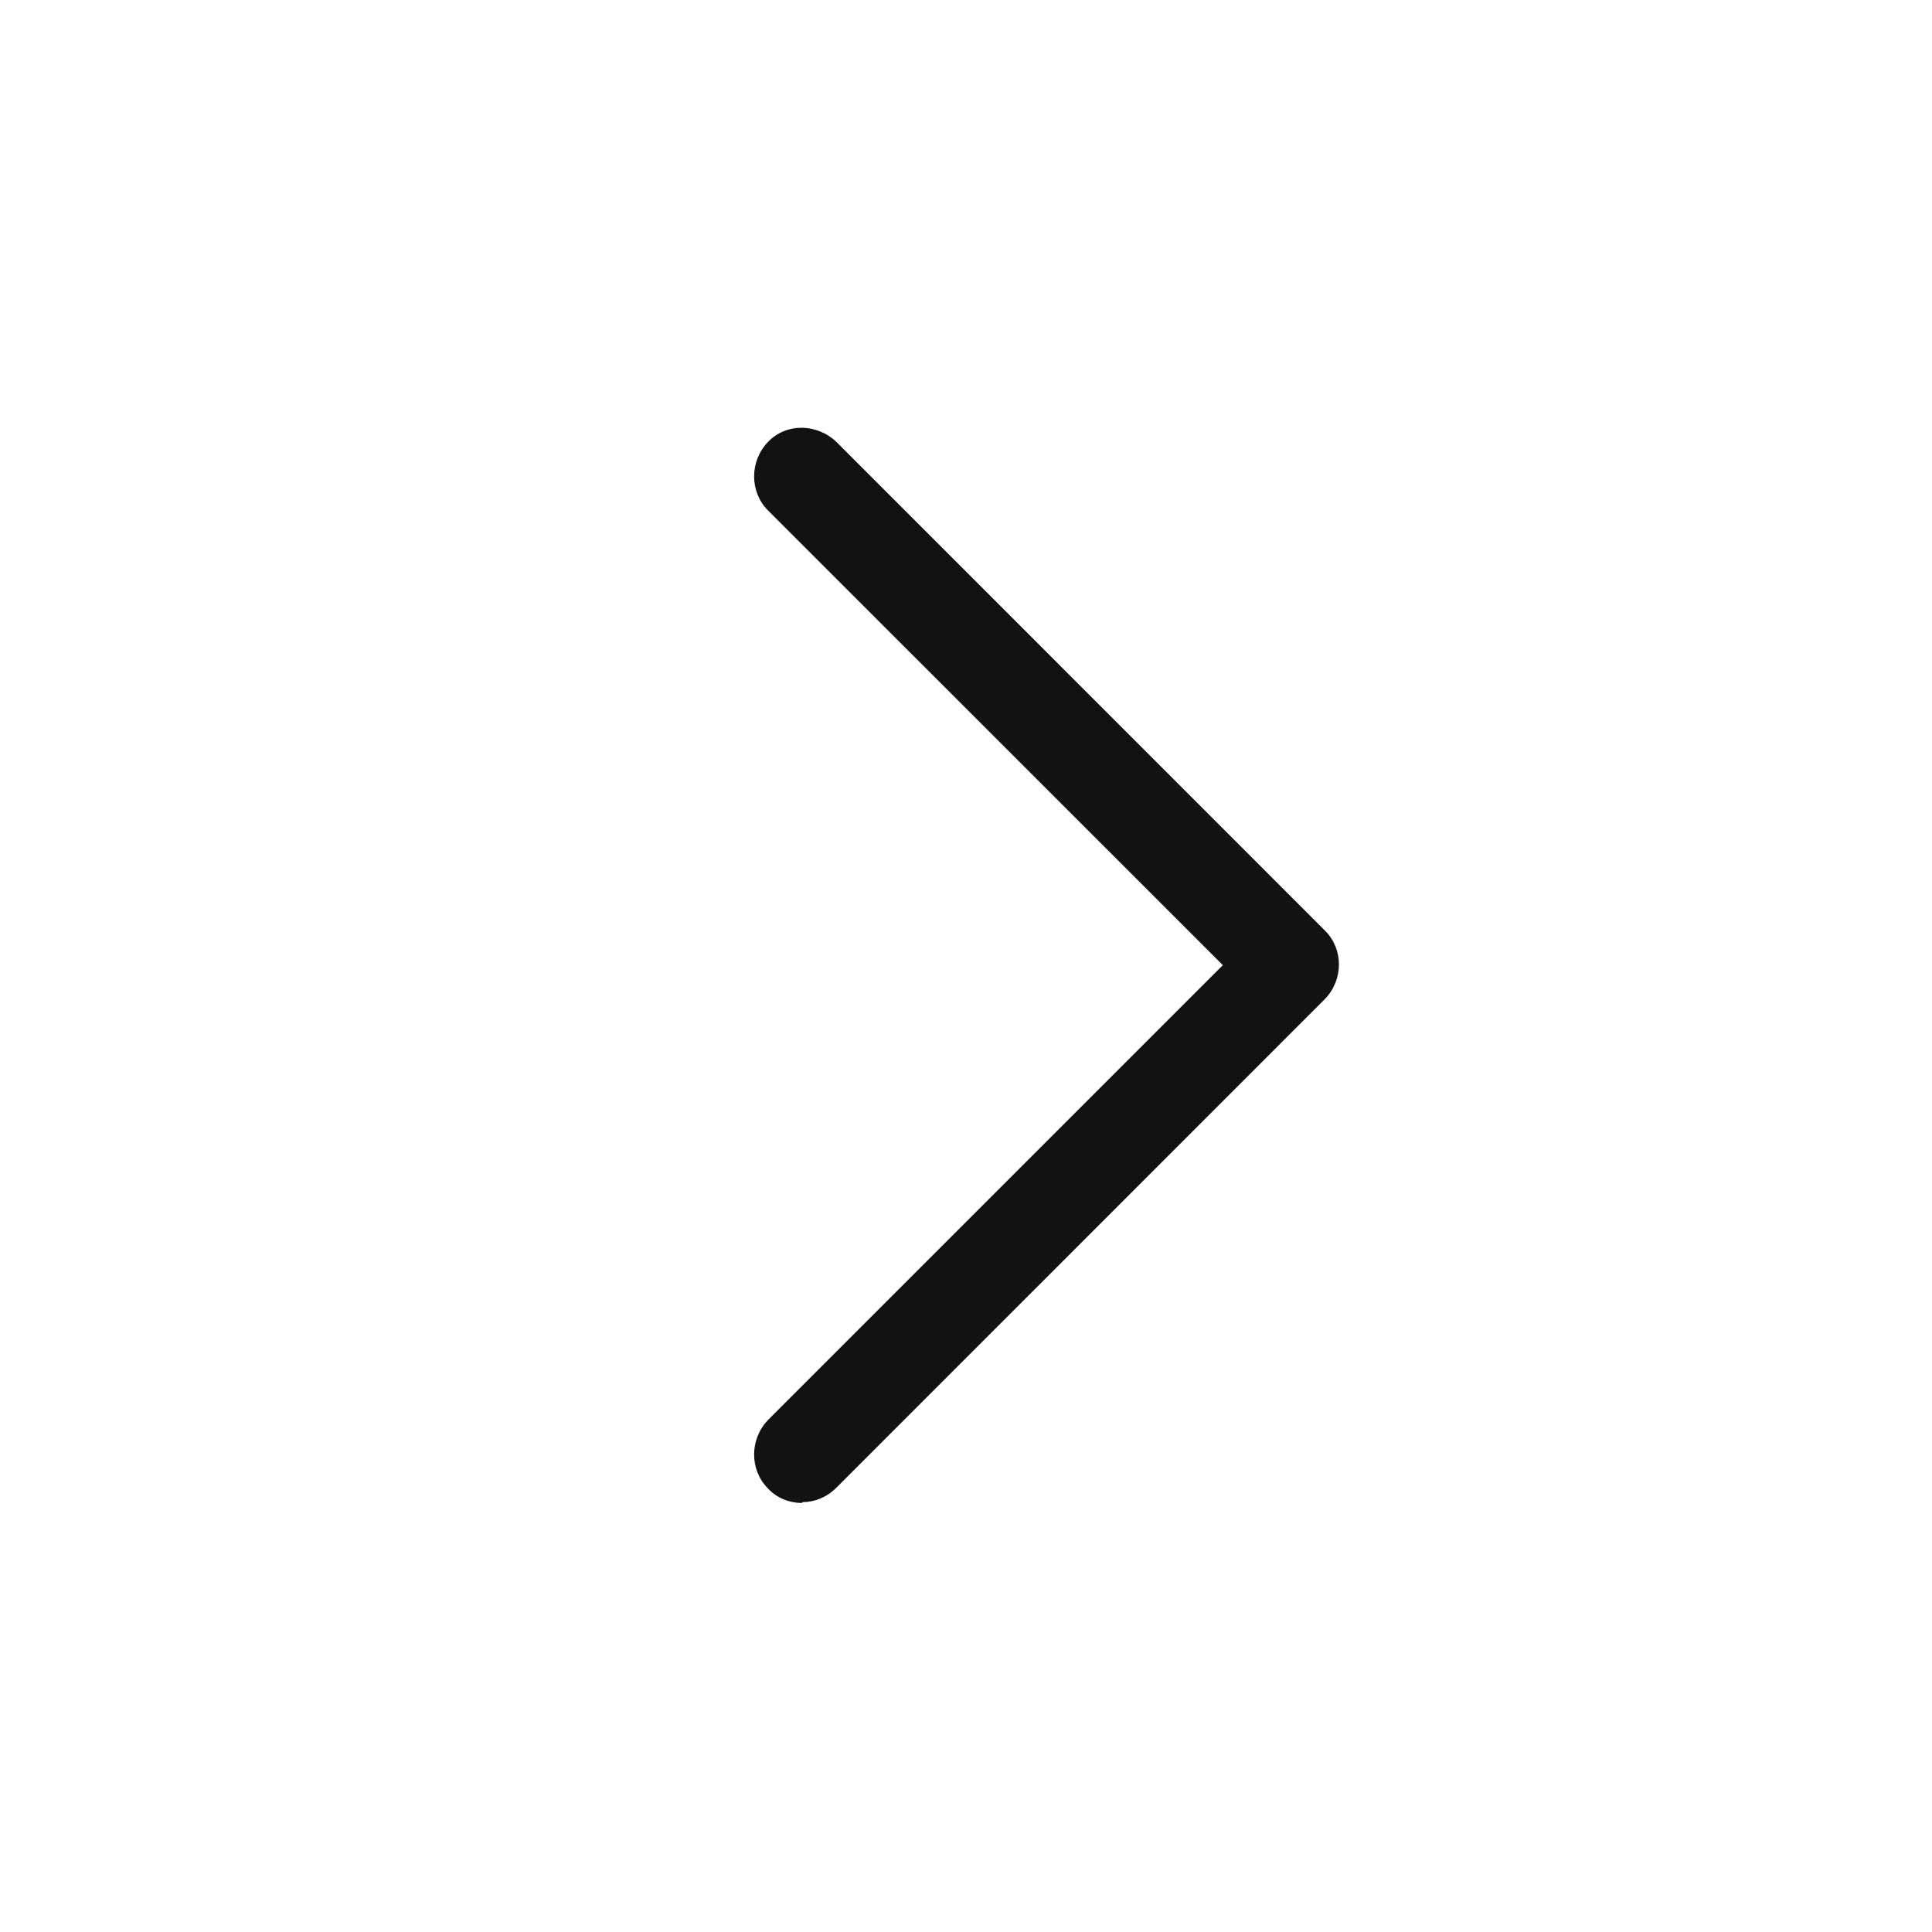 <svg width="16" height="16" viewBox="0 0 16 16" fill="none" xmlns="http://www.w3.org/2000/svg">
<g clip-path="url(#clip0_839_4826)">
<path d="M6.64 12.447C6.54 12.447 6.433 12.407 6.36 12.327C6.207 12.173 6.207 11.92 6.36 11.76L10.127 7.993L6.36 4.227C6.207 4.073 6.207 3.82 6.36 3.66C6.513 3.5 6.767 3.507 6.927 3.66L10.973 7.707C11.127 7.86 11.127 8.113 10.973 8.273L6.927 12.32C6.847 12.4 6.747 12.44 6.647 12.44L6.64 12.447Z" fill="#121212"/>
</g>
<defs>
<clipPath id="clip0_839_4826">
<rect width="16" height="16" fill="white"/>
</clipPath>
</defs>
</svg>
